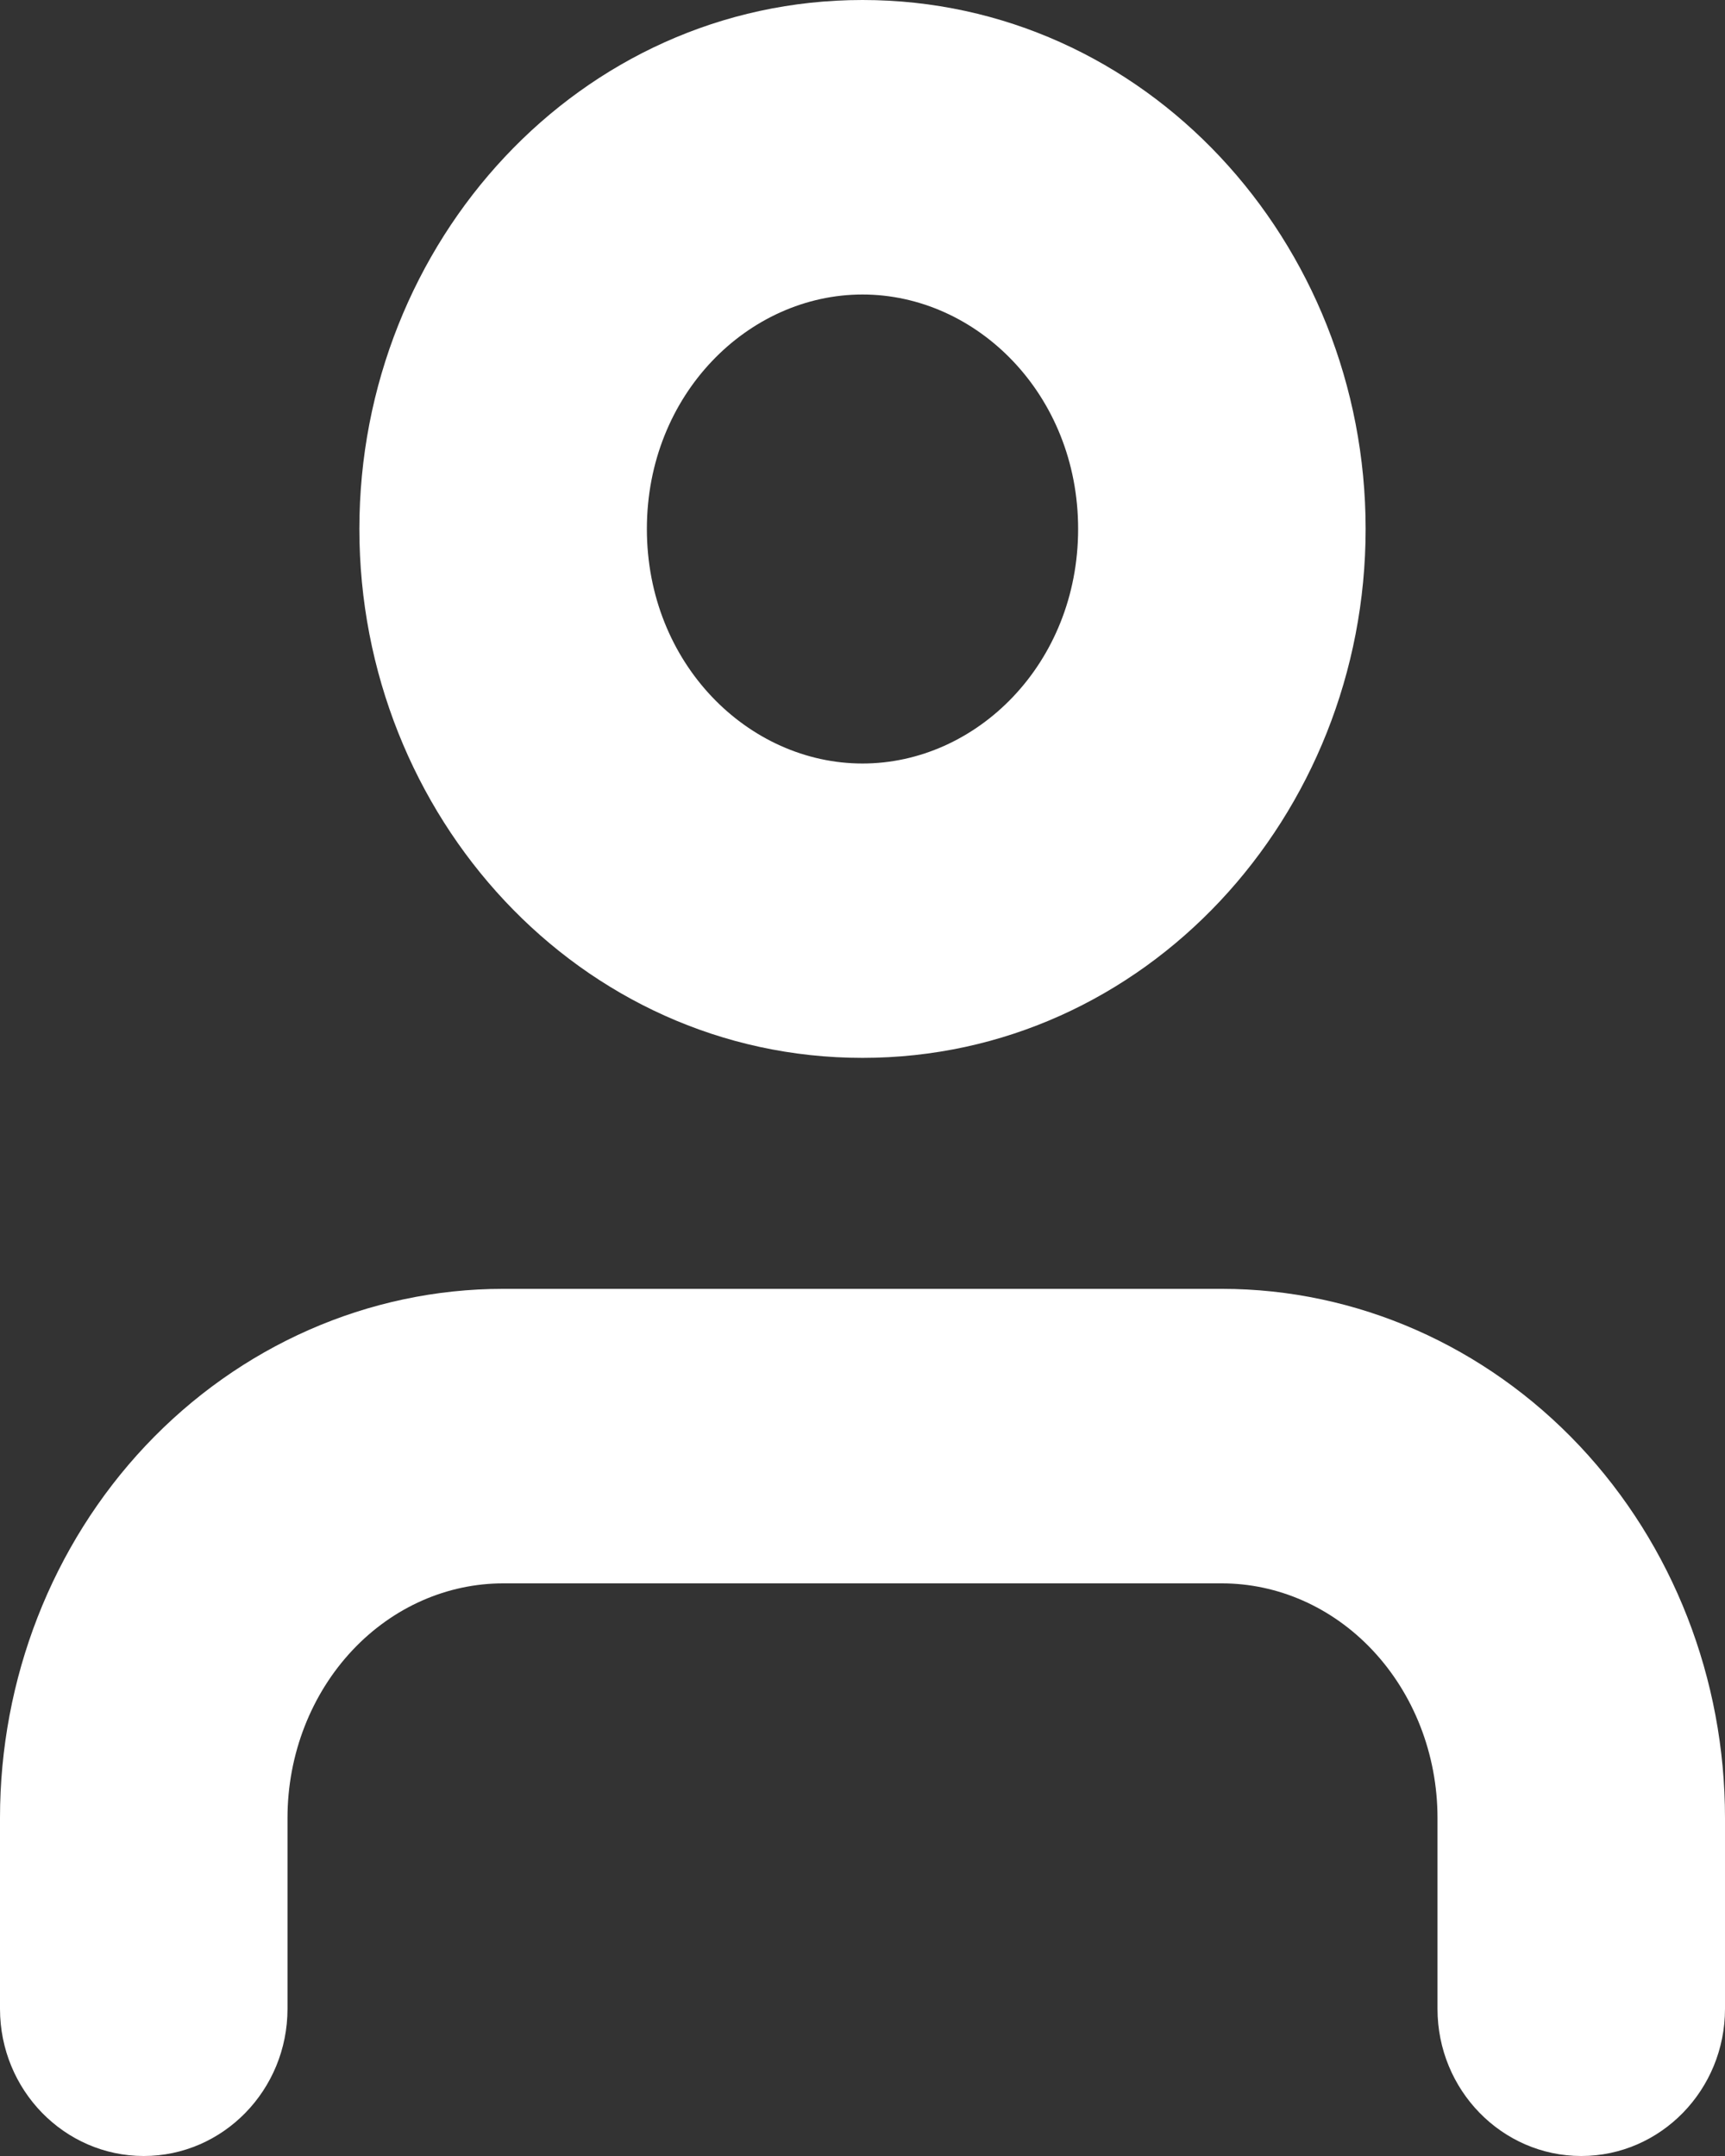 <svg width="12" height="15" viewBox="0 0 12 15" fill="none" xmlns="http://www.w3.org/2000/svg">
<rect x="0" y="0" width="12" height="15" fill="#333333" stroke="none"/>
<path fill-rule="evenodd" clip-rule="evenodd" d="M1.012 10.059C1.666 9.365 2.56 8.967 3.5 8.967H8.5C9.44 8.967 10.334 9.365 10.988 10.059C11.64 10.752 12 11.683 12 12.648V13.976C12 14.541 11.552 15 11 15C10.448 15 10 14.541 10 13.976V12.648C10 12.203 9.833 11.784 9.548 11.481C9.264 11.179 8.886 11.016 8.5 11.016H3.5C3.114 11.016 2.736 11.179 2.452 11.481C2.167 11.784 2 12.203 2 12.648V13.976C2 14.541 1.552 15 1 15C0.448 15 0 14.541 0 13.976V12.648C0 11.683 0.36 10.752 1.012 10.059Z" fill="#fff"/>
<path fill-rule="evenodd" clip-rule="evenodd" d="M6 2.049C5.206 2.049 4.5 2.744 4.5 3.68C4.5 4.617 5.206 5.312 6 5.312C6.794 5.312 7.5 4.617 7.5 3.68C7.5 2.744 6.794 2.049 6 2.049ZM2.5 3.68C2.5 1.683 4.033 0 6 0C7.967 0 9.5 1.683 9.5 3.68C9.5 5.677 7.967 7.36 6 7.36C4.033 7.36 2.5 5.677 2.5 3.68Z" fill="#fff"/>
</svg>
